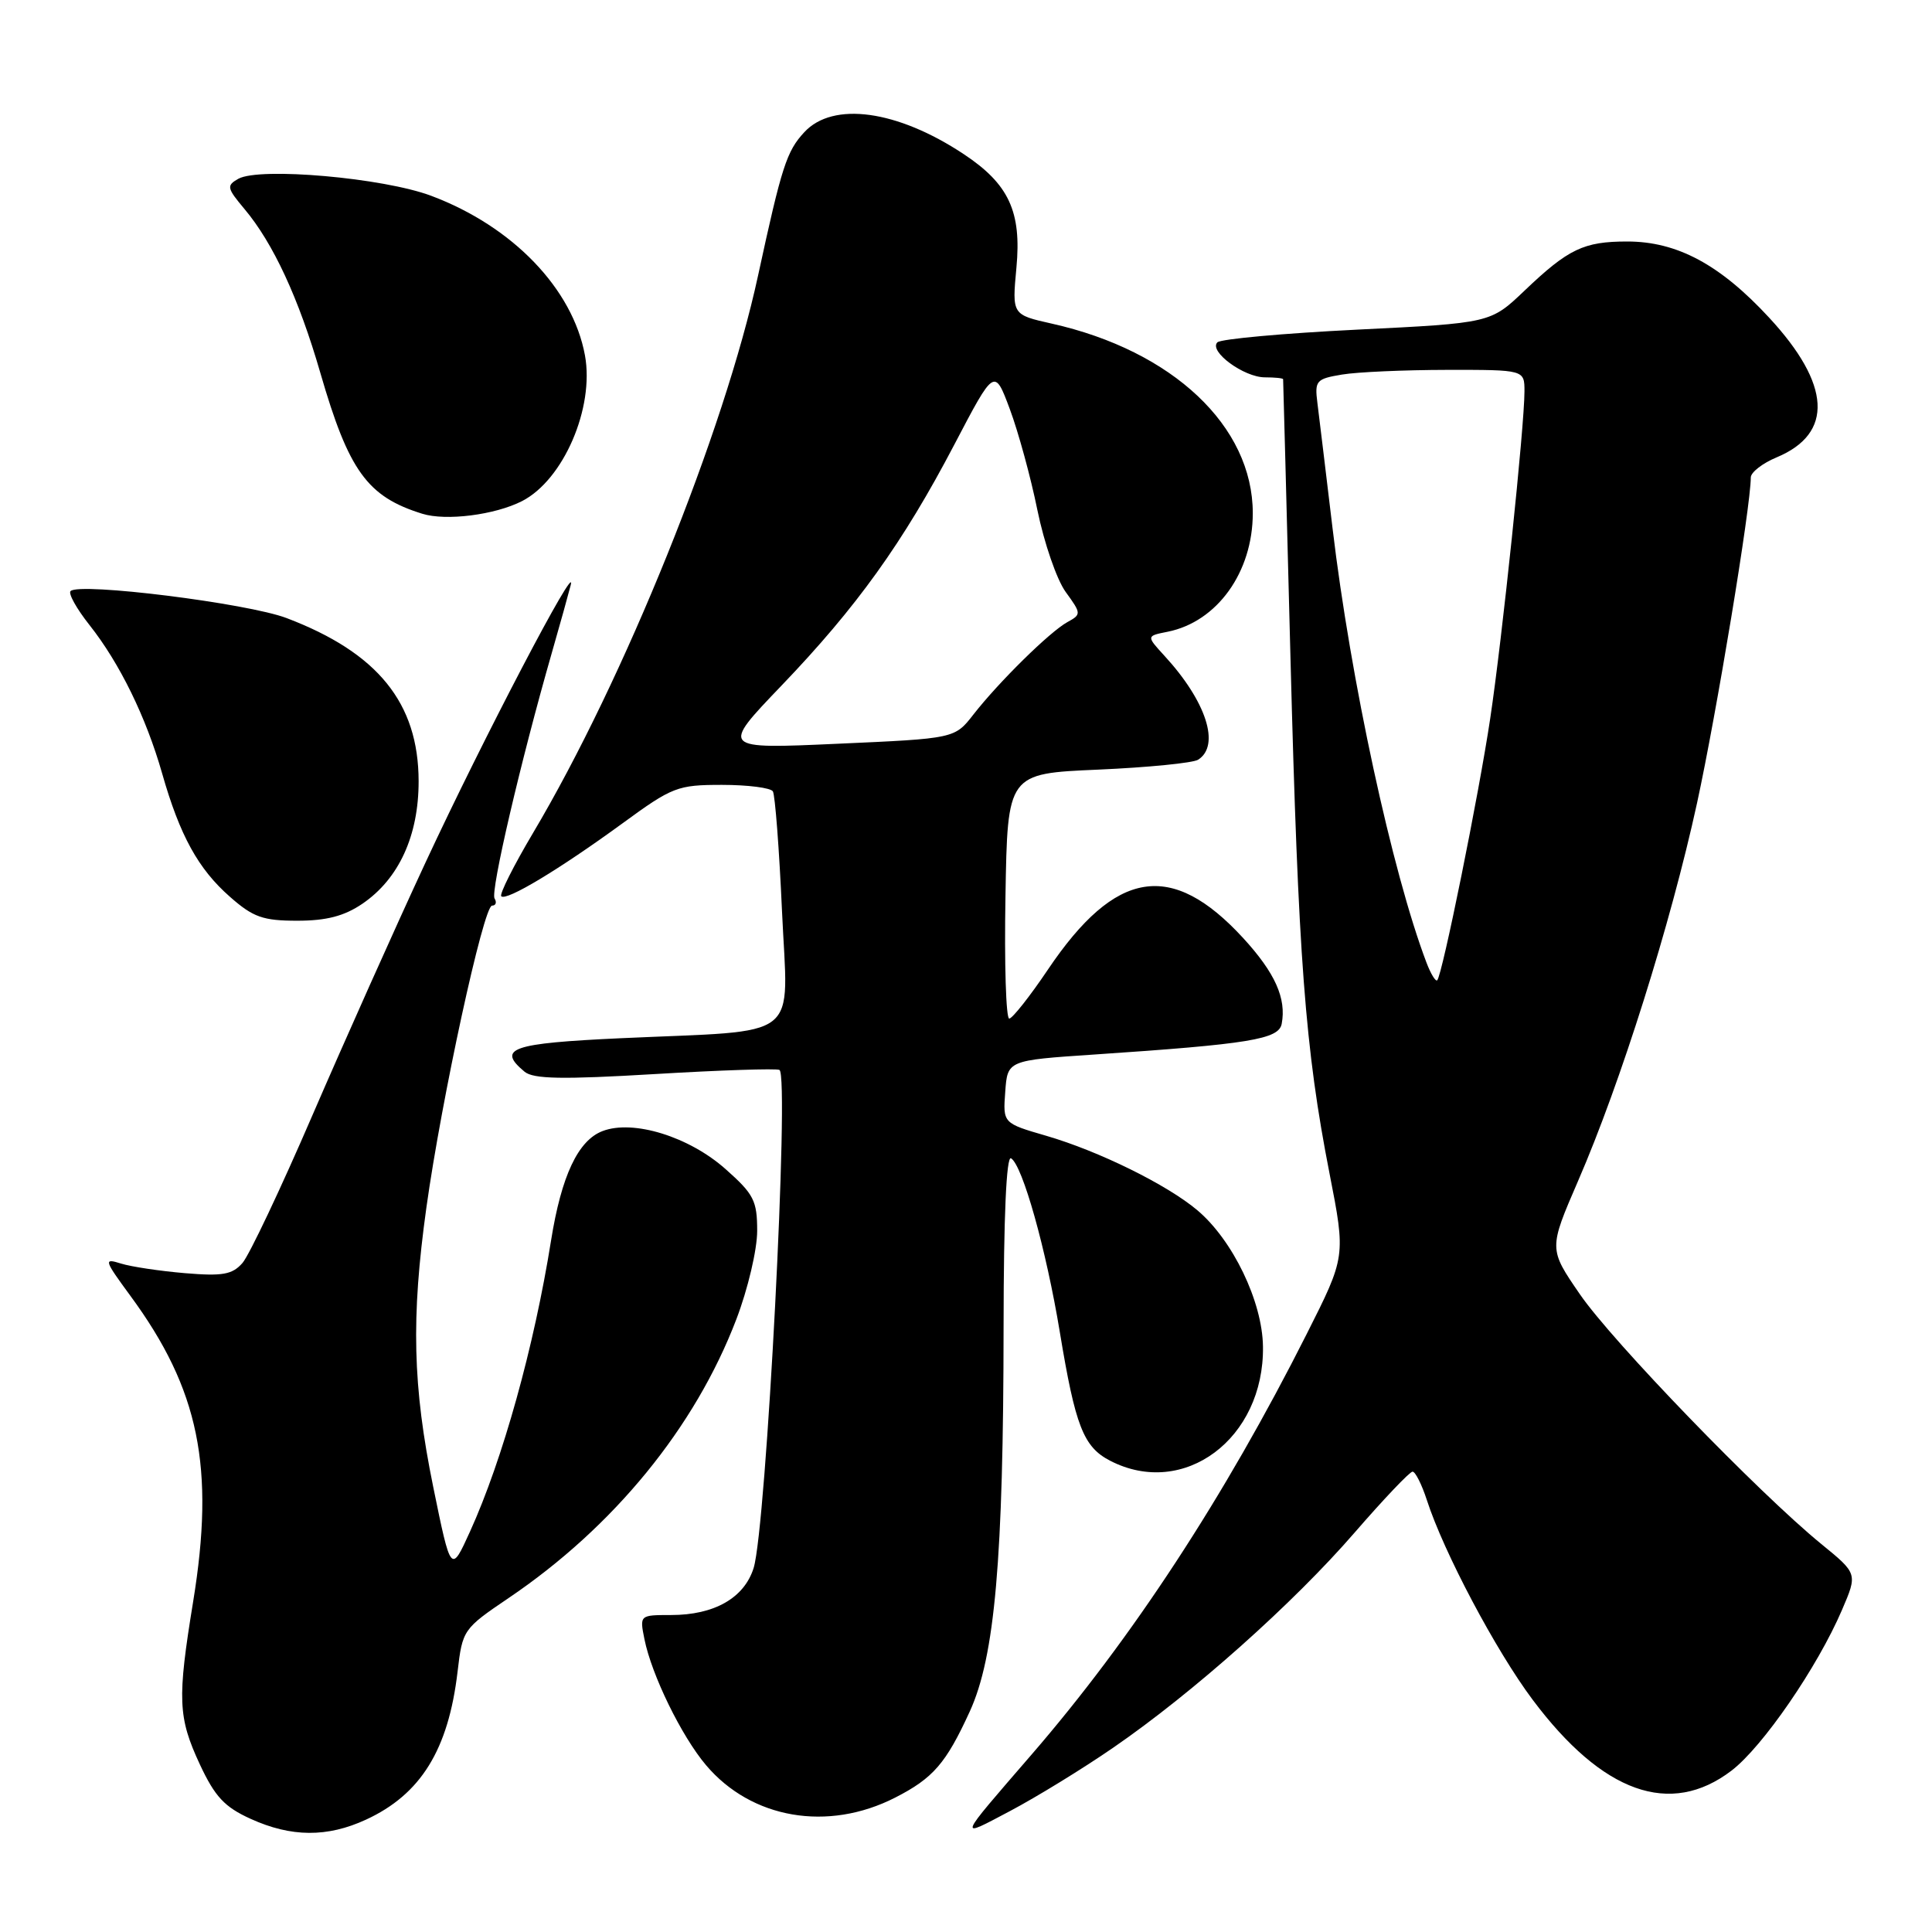 <?xml version="1.0" encoding="UTF-8" standalone="no"?>
<!DOCTYPE svg PUBLIC "-//W3C//DTD SVG 1.1//EN" "http://www.w3.org/Graphics/SVG/1.1/DTD/svg11.dtd" >
<svg xmlns="http://www.w3.org/2000/svg" xmlns:xlink="http://www.w3.org/1999/xlink" version="1.1" viewBox="0 0 256 256">
 <g >
 <path fill="currentColor"
d=" M 48.50 241.11 C 55.76 237.76 59.41 231.86 60.63 221.51 C 61.28 215.96 61.38 215.82 67.39 211.75 C 81.32 202.33 92.10 189.14 97.57 174.81 C 99.10 170.81 100.33 165.58 100.33 163.10 C 100.33 159.10 99.89 158.23 96.14 154.91 C 91.30 150.61 83.91 148.32 79.85 149.87 C 76.60 151.10 74.39 155.80 73.02 164.36 C 70.77 178.48 66.60 193.43 62.27 202.96 C 59.75 208.50 59.75 208.50 57.40 197.00 C 54.68 183.67 54.46 174.64 56.50 160.00 C 58.51 145.59 64.07 120.00 65.20 120.00 C 65.70 120.00 65.85 119.57 65.53 119.05 C 64.97 118.14 68.97 100.95 73.12 86.50 C 74.23 82.65 75.35 78.60 75.63 77.50 C 76.49 74.03 64.03 97.85 56.40 114.25 C 52.37 122.91 45.63 137.99 41.41 147.75 C 37.20 157.51 33.02 166.33 32.13 167.35 C 30.78 168.89 29.50 169.12 24.50 168.70 C 21.20 168.42 17.39 167.85 16.04 167.43 C 13.71 166.70 13.77 166.92 17.29 171.72 C 26.39 184.10 28.50 194.44 25.59 212.24 C 23.48 225.16 23.58 227.55 26.48 233.79 C 28.48 238.07 29.75 239.44 33.22 241.01 C 38.59 243.45 43.37 243.48 48.50 241.11 Z  M 147.53 231.56 C 158.03 224.34 171.37 212.46 179.50 203.07 C 183.35 198.63 186.80 195.00 187.17 195.00 C 187.54 195.00 188.39 196.69 189.06 198.75 C 191.30 205.68 198.21 218.72 203.08 225.22 C 212.34 237.59 221.33 240.80 229.43 234.62 C 233.56 231.47 240.83 220.90 244.08 213.31 C 246.14 208.51 246.14 208.51 241.32 204.58 C 233.02 197.80 213.65 177.77 209.34 171.49 C 205.21 165.48 205.21 165.48 209.10 156.49 C 214.75 143.47 221.36 122.47 224.86 106.44 C 227.45 94.54 231.98 67.18 231.99 63.26 C 232.00 62.58 233.54 61.38 235.42 60.60 C 242.98 57.44 242.63 50.95 234.41 42.08 C 227.91 35.05 222.22 32.00 215.62 32.00 C 209.85 32.00 207.82 32.97 202.00 38.52 C 197.50 42.81 197.50 42.81 179.81 43.68 C 170.07 44.16 161.75 44.92 161.31 45.36 C 160.13 46.55 164.82 50.00 167.61 50.00 C 168.92 50.00 170.01 50.11 170.02 50.25 C 170.04 50.39 170.47 66.92 170.99 87.00 C 172.03 127.00 172.93 138.94 176.17 155.50 C 178.32 166.50 178.32 166.50 173.14 176.77 C 162.26 198.36 149.99 217.11 136.68 232.50 C 126.74 244.00 126.87 243.65 133.84 239.97 C 137.32 238.13 143.49 234.35 147.53 231.56 Z  M 118.62 238.19 C 123.65 235.62 125.35 233.66 128.50 226.78 C 131.83 219.50 132.96 206.62 132.98 175.69 C 132.99 161.17 133.35 153.10 133.97 153.48 C 135.50 154.43 138.62 165.55 140.43 176.50 C 142.49 188.98 143.56 191.72 147.09 193.55 C 156.86 198.60 167.53 190.63 167.35 178.42 C 167.27 172.45 163.34 164.31 158.65 160.36 C 154.63 156.97 145.58 152.52 138.64 150.50 C 132.89 148.83 132.89 148.83 133.20 144.66 C 133.50 140.50 133.50 140.50 145.00 139.73 C 165.54 138.35 169.44 137.71 169.83 135.67 C 170.47 132.29 168.96 128.91 164.72 124.29 C 155.24 113.98 147.82 115.17 138.87 128.45 C 136.47 132.02 134.15 134.95 133.73 134.97 C 133.30 134.99 133.07 127.69 133.23 118.75 C 133.50 102.50 133.50 102.50 145.50 101.98 C 152.10 101.69 158.06 101.10 158.75 100.67 C 161.74 98.79 159.84 92.92 154.29 86.89 C 151.89 84.27 151.89 84.27 154.72 83.71 C 161.28 82.39 166.00 75.82 166.00 68.00 C 166.00 56.47 155.39 46.47 139.36 42.88 C 134.10 41.70 134.10 41.70 134.68 35.48 C 135.38 28.04 133.68 24.38 127.68 20.41 C 118.88 14.58 110.38 13.41 106.58 17.51 C 104.23 20.04 103.58 22.06 100.45 36.50 C 95.98 57.17 82.70 90.05 70.62 110.39 C 68.05 114.72 66.16 118.49 66.42 118.76 C 67.09 119.43 74.13 115.19 82.48 109.10 C 89.10 104.26 89.78 104.00 95.67 104.00 C 99.09 104.00 102.12 104.39 102.41 104.86 C 102.70 105.33 103.25 112.48 103.62 120.74 C 104.41 138.19 106.61 136.45 82.25 137.57 C 67.75 138.24 65.79 138.92 69.51 142.01 C 70.69 142.98 74.49 143.05 86.76 142.32 C 95.42 141.80 102.85 141.56 103.28 141.77 C 104.64 142.44 101.53 202.43 99.86 207.77 C 98.61 211.74 94.65 214.00 88.92 214.00 C 84.76 214.00 84.75 214.01 85.39 217.19 C 86.34 221.94 90.30 230.05 93.55 233.89 C 99.57 241.01 109.69 242.75 118.62 238.19 Z  M 48.02 119.75 C 52.85 116.46 55.48 110.73 55.47 103.50 C 55.45 93.15 50.06 86.49 37.98 81.90 C 32.81 79.93 10.52 77.15 9.35 78.32 C 9.02 78.64 10.15 80.66 11.85 82.81 C 15.85 87.86 19.35 95.01 21.48 102.47 C 23.83 110.72 26.27 115.15 30.48 118.84 C 33.54 121.54 34.85 122.00 39.39 122.00 C 43.25 122.00 45.61 121.39 48.02 119.75 Z  M 69.17 66.40 C 74.66 63.59 78.78 54.04 77.51 47.09 C 75.89 38.27 67.94 30.00 57.15 25.95 C 50.81 23.56 34.40 22.12 31.58 23.69 C 29.99 24.59 30.06 24.91 32.39 27.69 C 36.20 32.22 39.58 39.51 42.45 49.42 C 46.21 62.40 48.67 65.81 55.94 68.07 C 59.09 69.06 65.59 68.23 69.17 66.40 Z  M 189.02 127.56 C 184.48 115.62 178.95 90.04 176.57 70.00 C 175.68 62.58 174.78 55.09 174.56 53.37 C 174.19 50.44 174.40 50.20 177.83 49.63 C 179.85 49.29 186.11 49.02 191.75 49.01 C 202.00 49.00 202.00 49.00 202.00 51.86 C 202.00 56.44 199.05 84.62 197.46 95.21 C 195.95 105.32 191.11 129.21 190.44 129.89 C 190.23 130.10 189.59 129.06 189.02 127.56 Z  M 103.53 90.87 C 113.53 80.44 119.65 71.91 126.46 58.90 C 131.77 48.76 131.77 48.76 133.81 54.22 C 134.93 57.23 136.58 63.24 137.46 67.59 C 138.35 71.94 140.03 76.82 141.21 78.44 C 143.29 81.31 143.30 81.41 141.42 82.44 C 139.09 83.73 132.36 90.35 128.98 94.68 C 126.50 97.86 126.50 97.86 111.00 98.55 C 95.50 99.25 95.50 99.25 103.53 90.87 Z "/>
</g>
</svg>